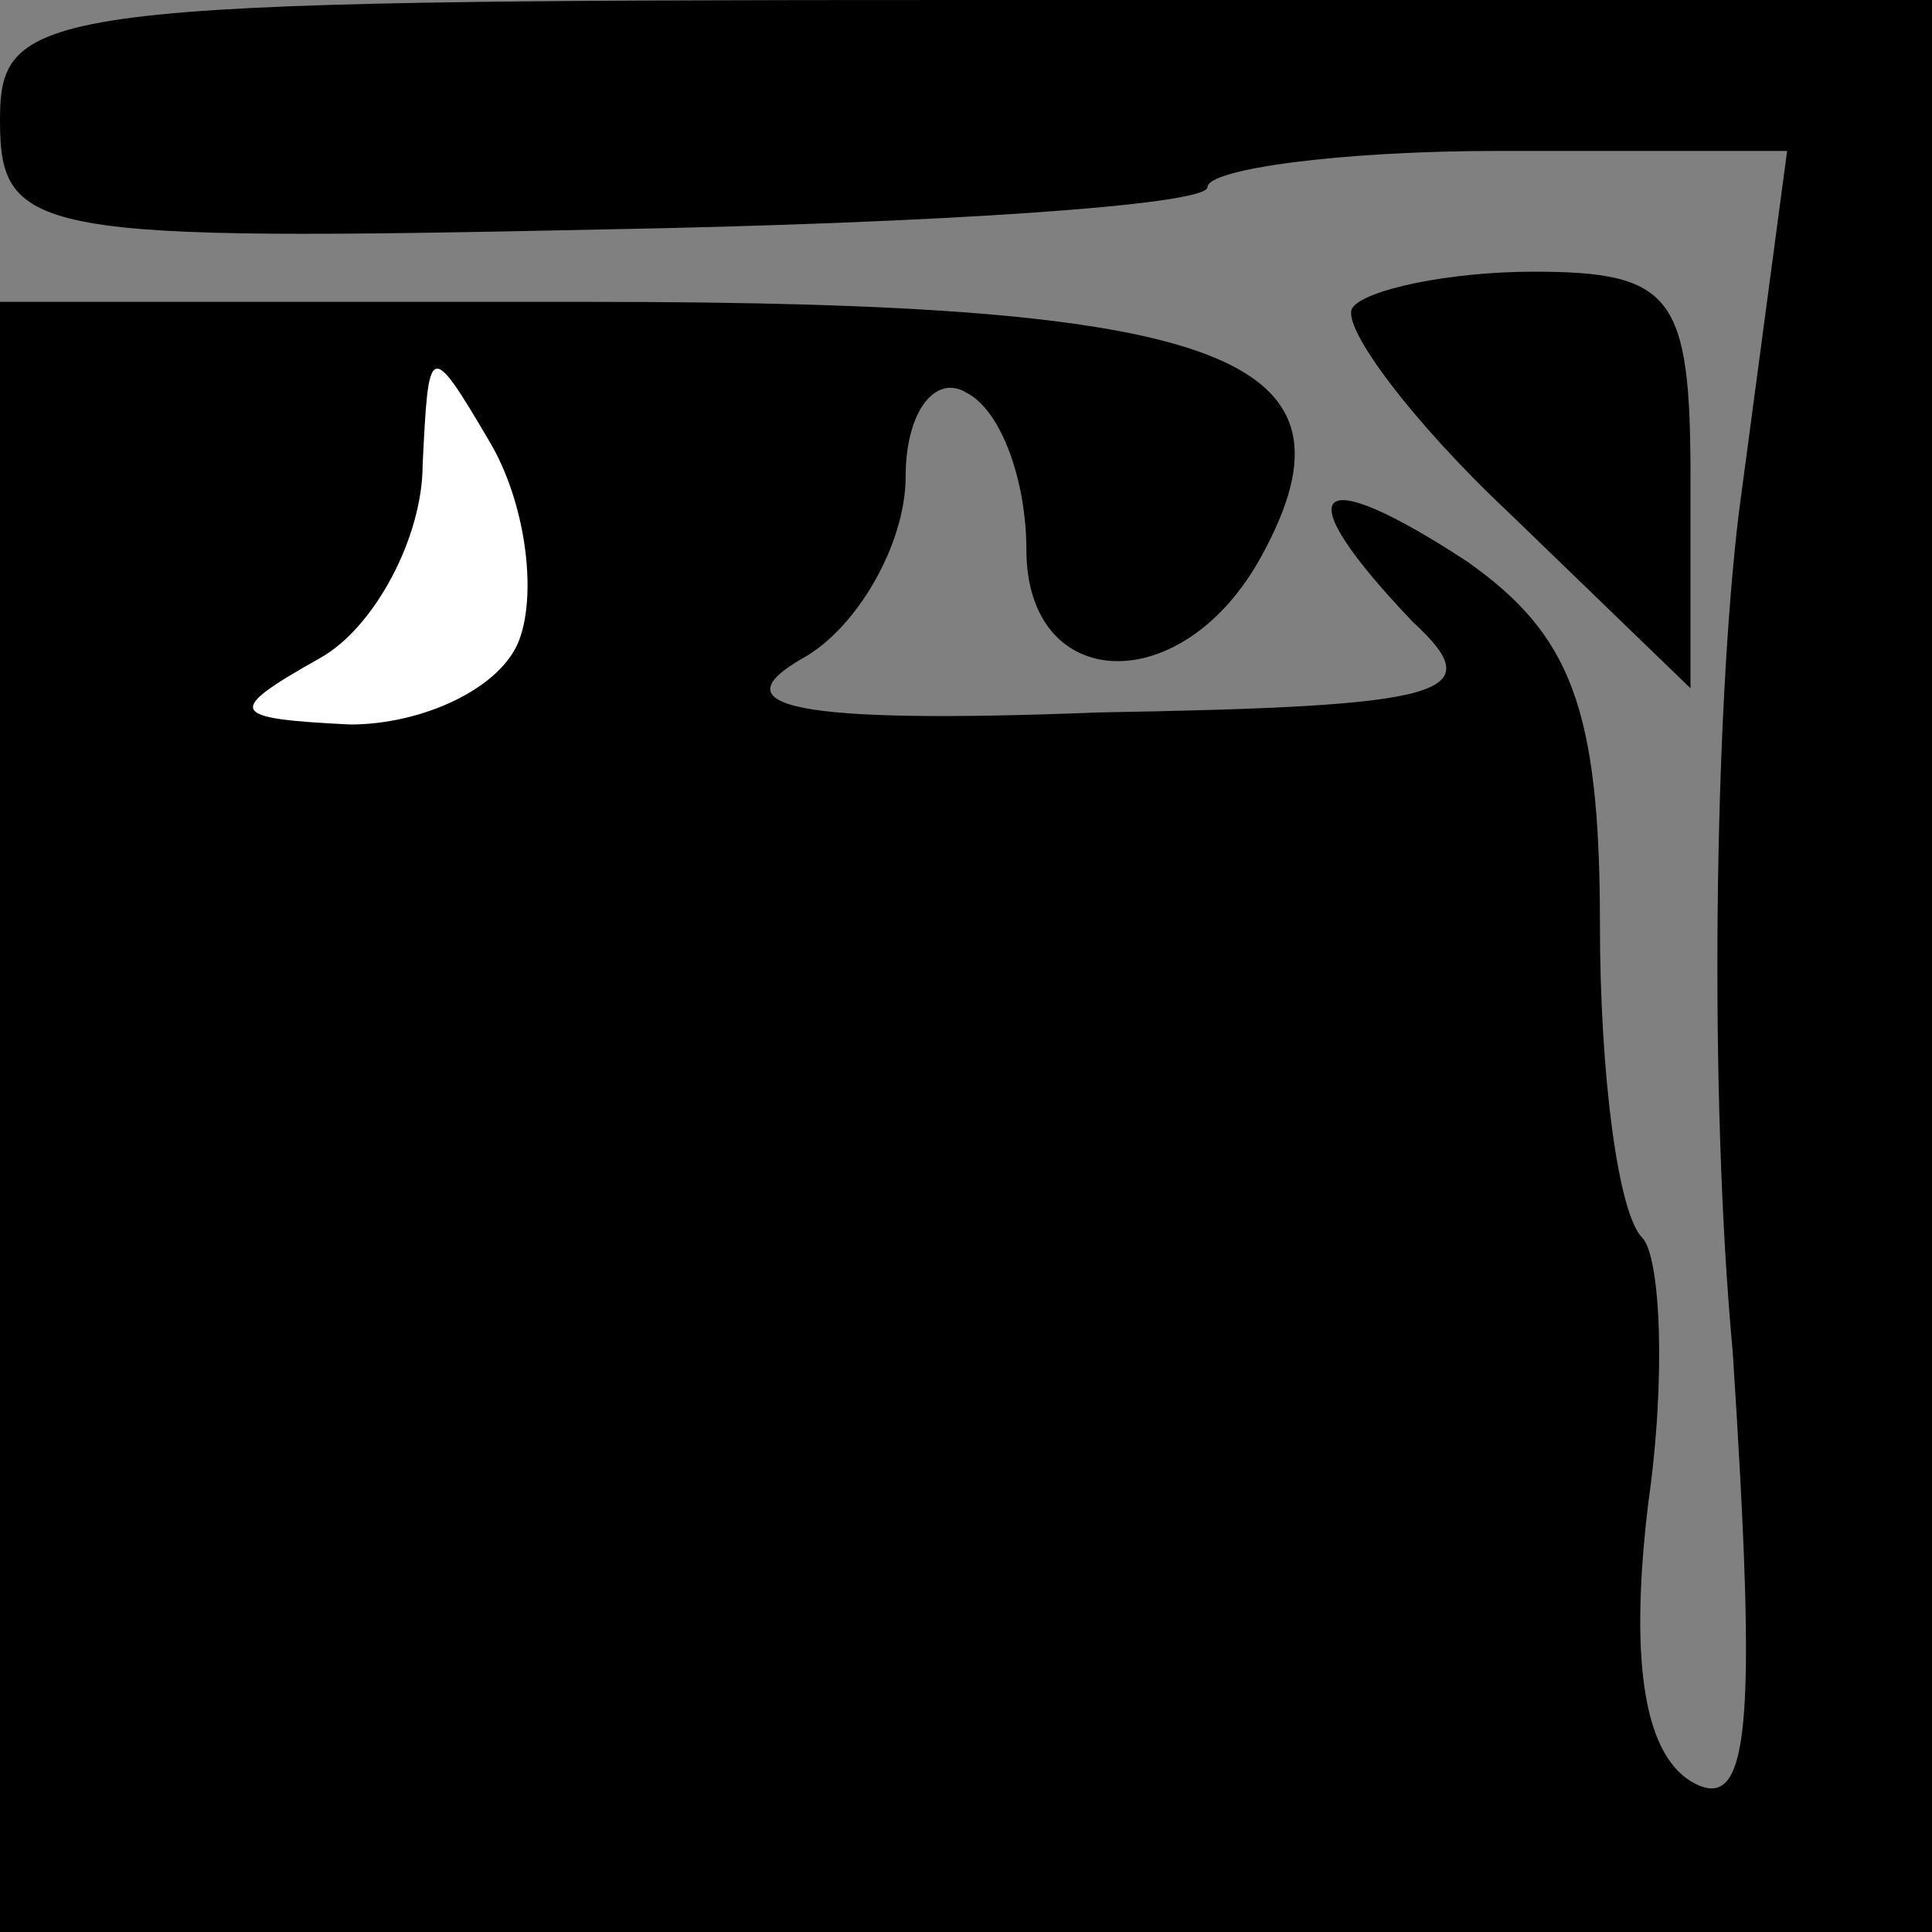 <?xml version="1.0" standalone="no"?>
<!DOCTYPE svg PUBLIC "-//W3C//DTD SVG 20010904//EN"
 "http://www.w3.org/TR/2001/REC-SVG-20010904/DTD/svg10.dtd">
<svg version="1.0" xmlns="http://www.w3.org/2000/svg"
 width="32pt" height="32pt" viewBox="0 0 32 32"
 preserveAspectRatio="xMidYMid meet">
<rect x="0" y="0" width="32" height="32" fill="#808080" stroke="none"/>
<g transform="translate(0,32) scale(0.1,-0.1)"
fill="#000000" stroke="none">
<path fill="#000000" stroke="none" d="M0 300 c0 -19 6 -20 100 -18 55 1 100
4 100 7 0 3 22 6 48 6 l48 0 -8 -60 c-4 -33 -5 -96 -1 -139 4 -62 3 -77 -7
-71 -8 5 -10 21 -7 46 3 21 2 41 -1 44 -4 4 -7 27 -7 52 0 36 -5 48 -22 60
-26 17 -30 12 -9 -10 13 -12 6 -14 -52 -15 -51 -2 -63 1 -49 9 9 5 17 19 17
30 0 11 5 17 10 14 6 -3 10 -15 10 -26 0 -24 26 -25 39 -1 18 33 -6 42 -111
42 l-98 0 0 -135 0 -135 160 0 160 0 0 160 0 160 -160 0 c-154 0 -160 -1 -160
-20z"/>
<path fill="#ffffff" stroke="none" d="M86 214 c-3 -8 -16 -14 -28 -14 -20 1
-21 2 -5 11 9 5 17 20 17 32 1 20 1 21 11 4 6 -10 8 -25 5 -33z"/>
<path fill="#000000" stroke="none" d="M224 269 c-2 -3 10 -19 26 -34 l30 -29
0 35 c0 30 -3 34 -26 34 -14 0 -28 -3 -30 -6z"/>
</g>
</svg>
